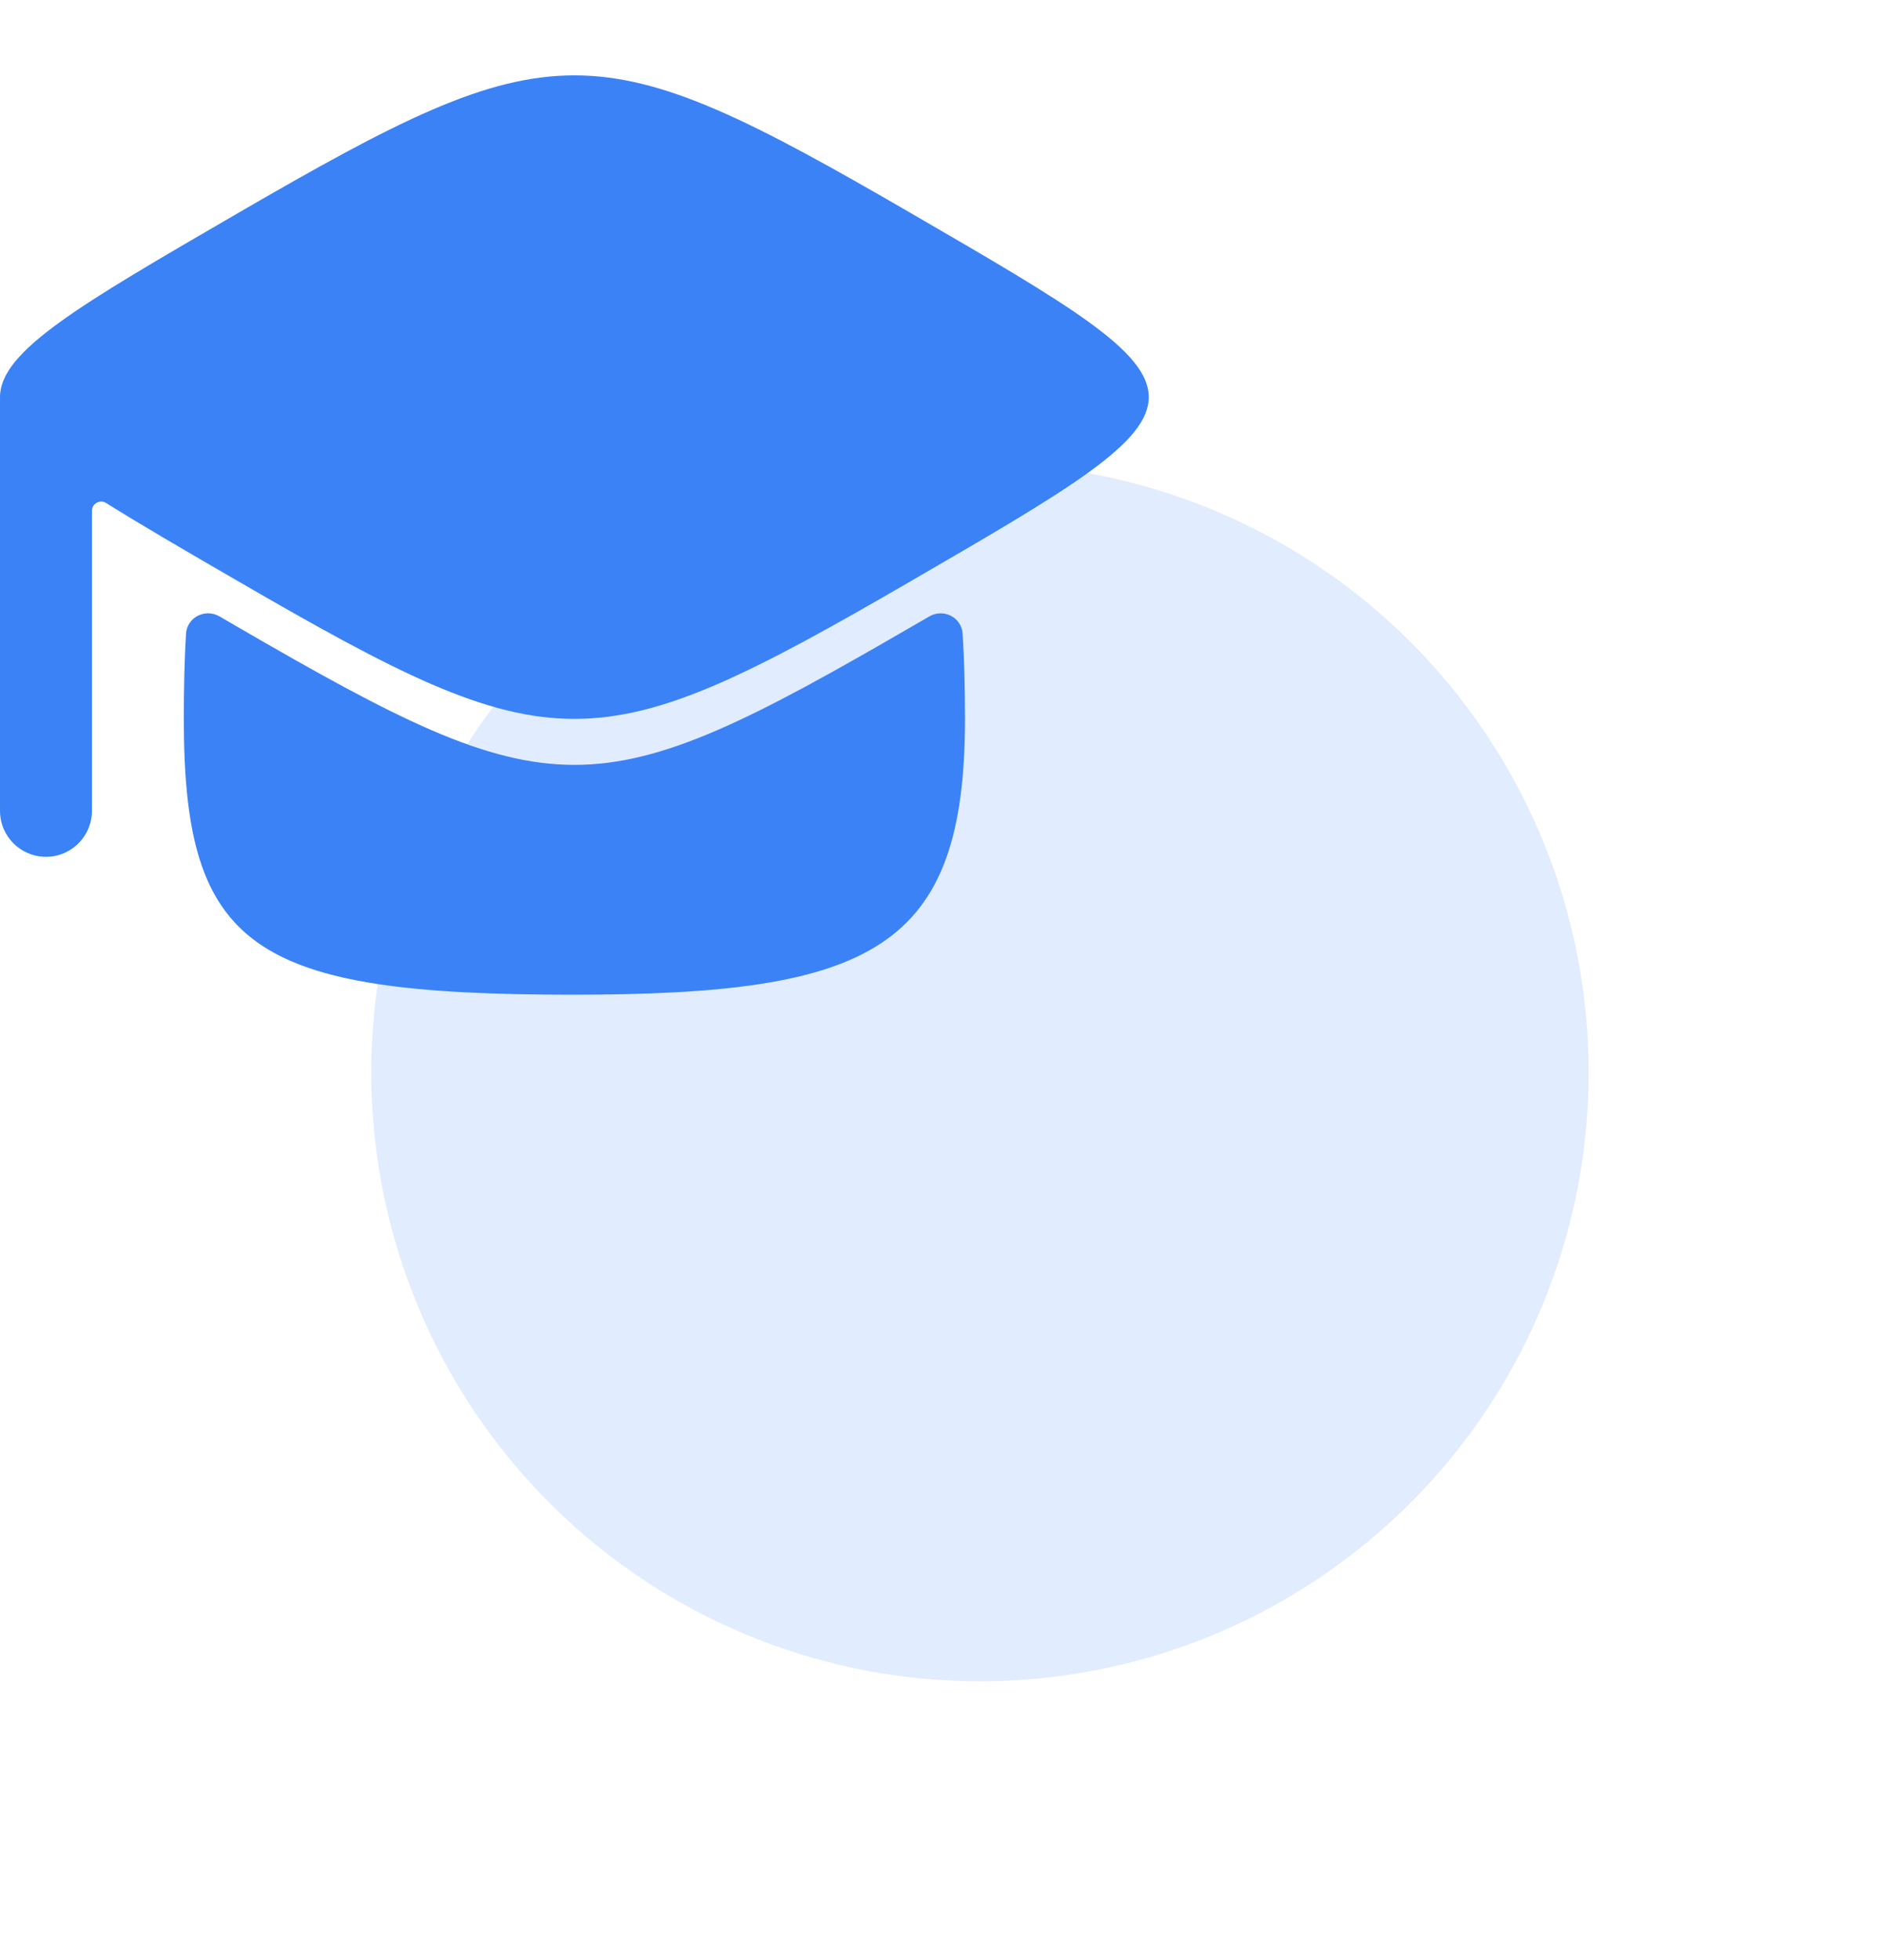 <svg xmlns:xlink="http://www.w3.org/1999/xlink" class="ml-2" width="25" height="26" viewBox="0 0 25 26" fill="none" xmlns="http://www.w3.org/2000/svg">
                    <circle opacity="0.15" cx="13.004" cy="14.226" r="8.077" transform="rotate(-36.651 13.004 14.226)" fill="#3B82F6"></circle>
                    <path d="M3.154 7.707C7.359 10.146 7.885 10.146 12.09 7.707C16.295 5.268 16.295 5.268 12.09 2.829C7.885 0.39 7.359 0.39 3.154 2.829C1.051 4.049 6.10352e-05 4.658 6.10352e-05 5.268V10.756C6.10352e-05 11.093 0.273 11.366 0.61 11.366C0.947 11.366 1.22 11.093 1.22 10.756L1.22 6.776C1.22 6.68 1.327 6.621 1.409 6.673C1.875 6.965 2.456 7.303 3.154 7.707Z" fill="#3B82F6"></path>
                    <path d="M3.154 8.317C7.359 10.756 7.885 10.756 12.09 8.317L12.33 8.178C12.52 8.067 12.76 8.188 12.774 8.408C12.795 8.74 12.805 9.114 12.805 9.536C12.805 12.585 11.585 13.195 7.601 13.195C3.35 13.195 2.439 12.585 2.439 9.536C2.439 9.115 2.448 8.74 2.468 8.409C2.482 8.188 2.722 8.067 2.913 8.177L3.154 8.317Z" fill="#3B82F6"></path>
                </svg>